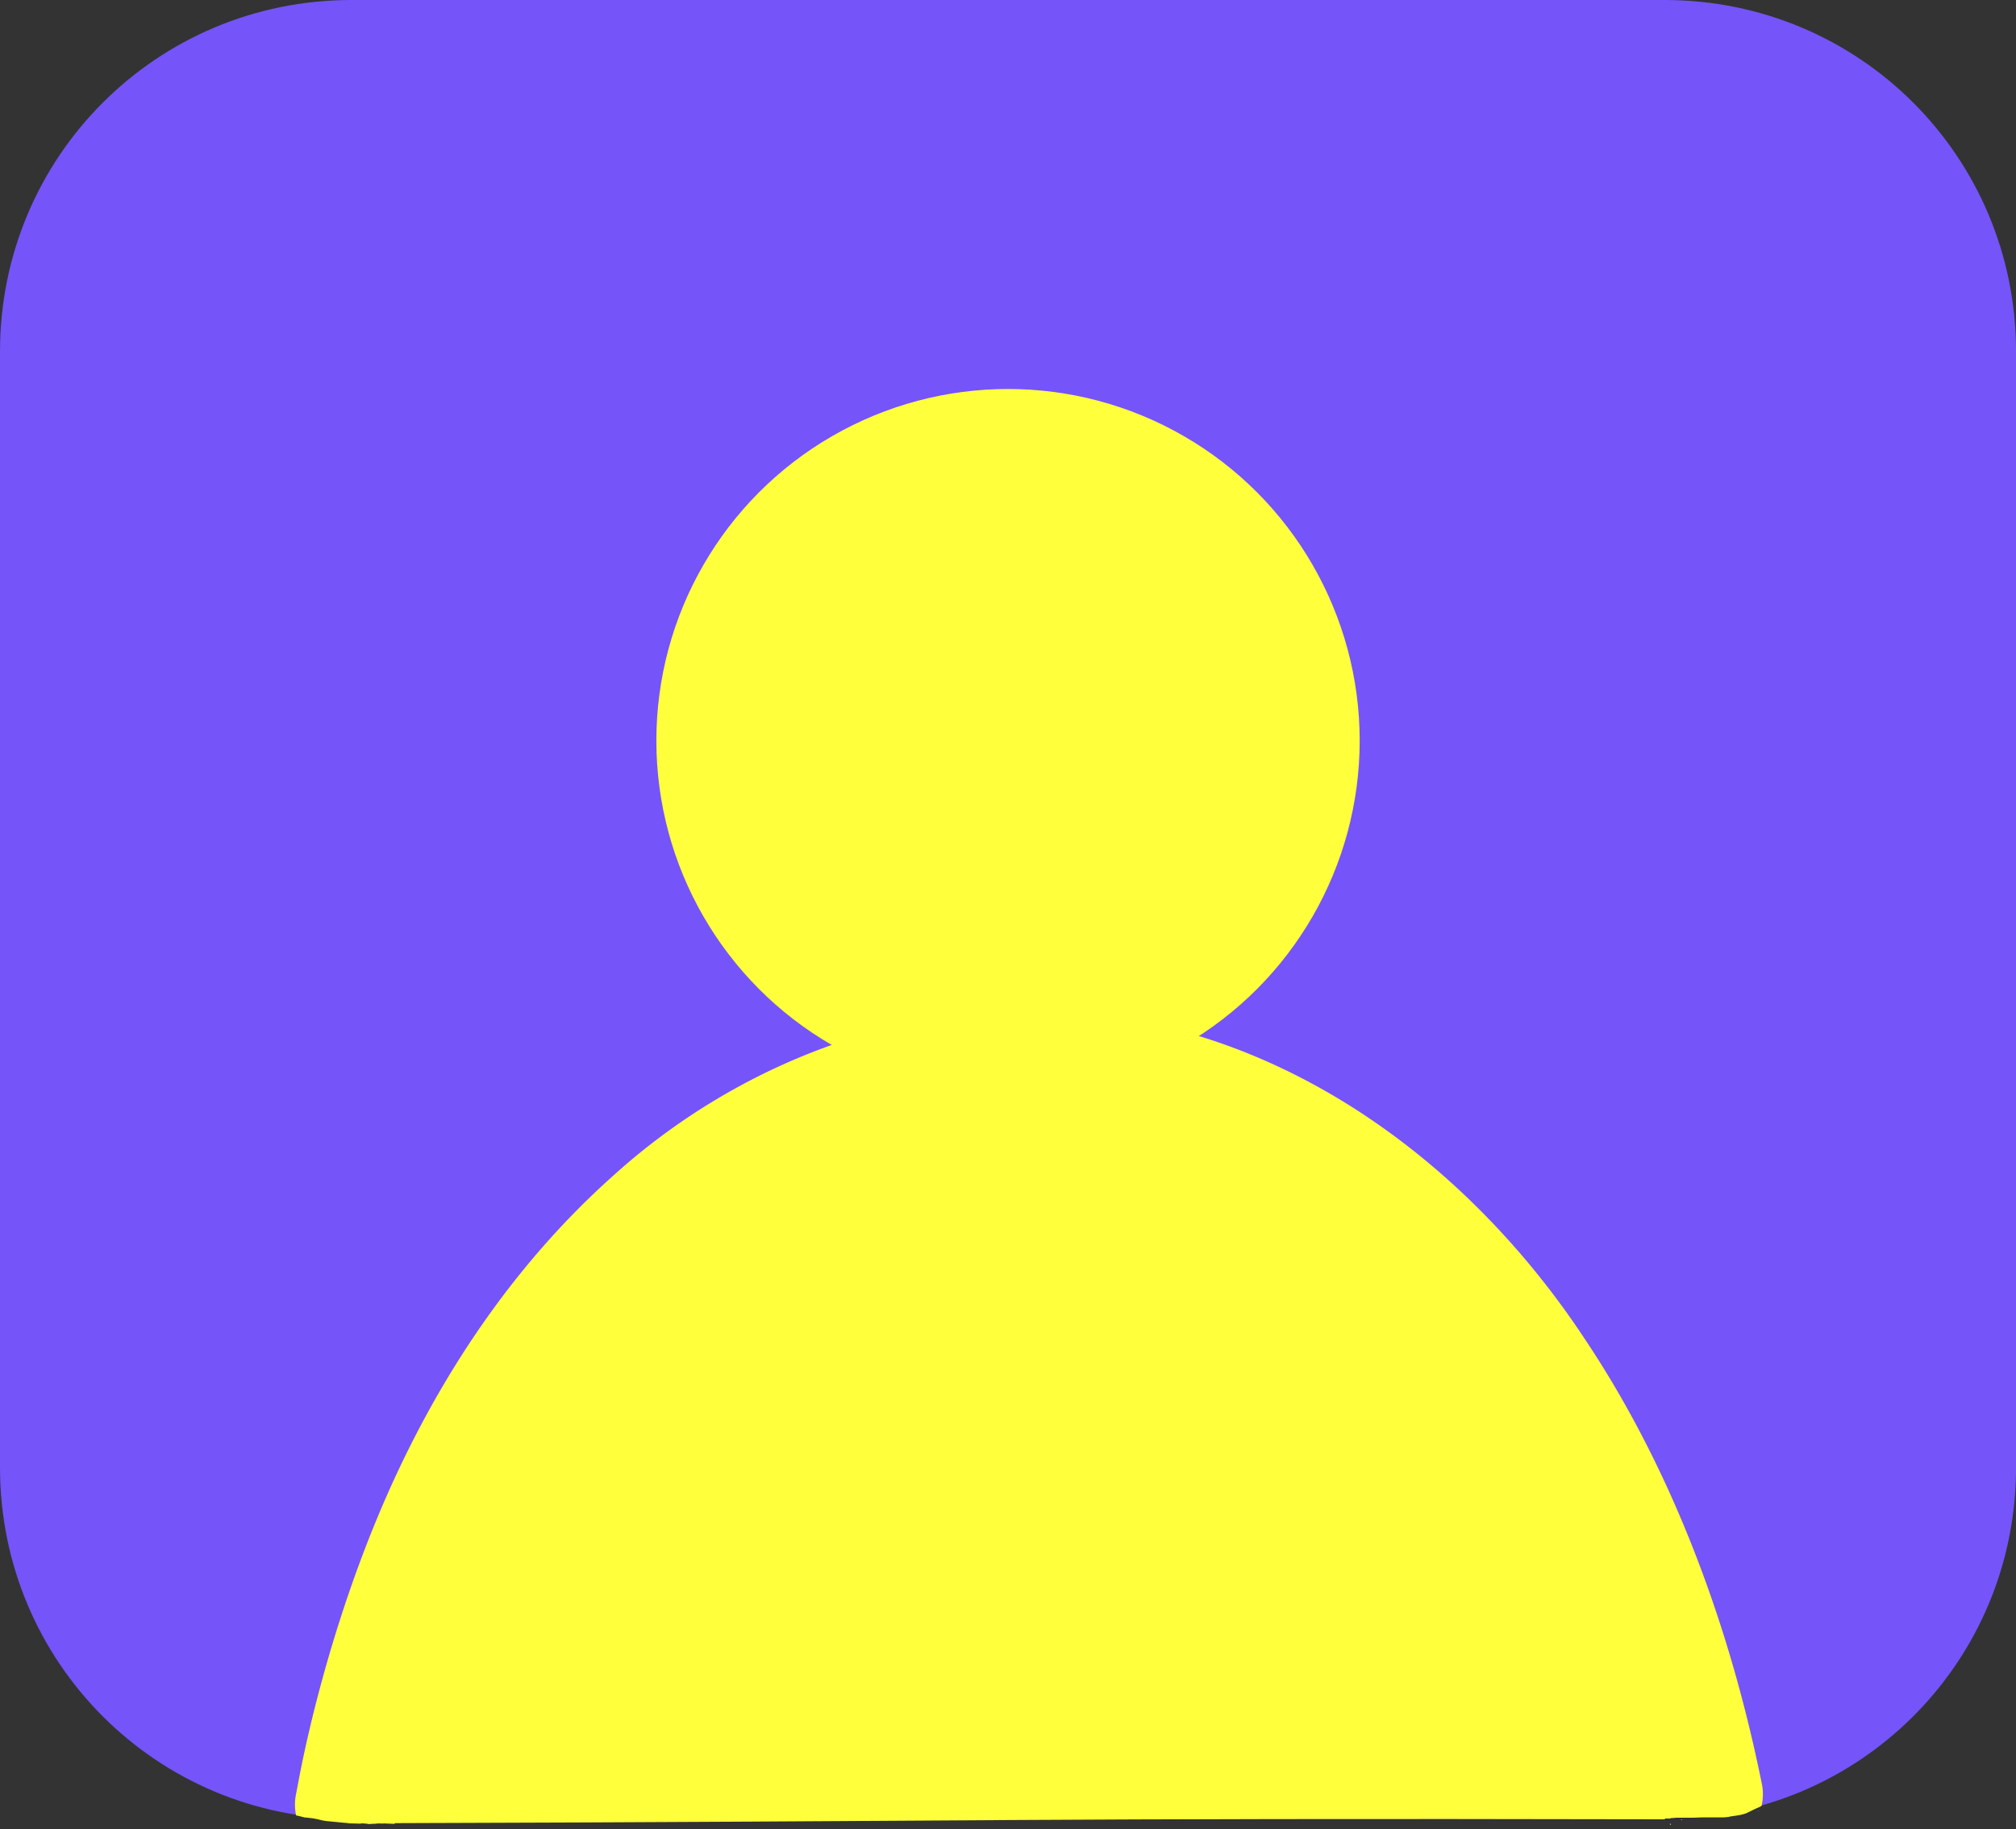 <?xml version="1.0" encoding="UTF-8" standalone="no"?>
<!-- Created with Inkscape (http://www.inkscape.org/) -->

<svg
   width="51.595mm"
   height="46.813mm"
   viewBox="0 0 51.595 46.813"
   version="1.1"
   id="svg5"
   inkscape:version="1.2.1 (9c6d41e, 2022-07-14)"
   sodipodi:docname="Сайт1.svg"
   xml:space="preserve"
   inkscape:export-filename="../PNG/Сайт1.png"
   inkscape:export-xdpi="96"
   inkscape:export-ydpi="96"
   xmlns:inkscape="http://www.inkscape.org/namespaces/inkscape"
   xmlns:sodipodi="http://sodipodi.sourceforge.net/DTD/sodipodi-0.dtd"
   xmlns="http://www.w3.org/2000/svg"
   xmlns:svg="http://www.w3.org/2000/svg"><rect x="0" y="0" width="51.595" height="46.813" fill="#333333" stroke="none"/><sodipodi:namedview
     id="namedview7"
     pagecolor="#ffffff"
     bordercolor="#000000"
     borderopacity="0.25"
     inkscape:showpageshadow="2"
     inkscape:pageopacity="0.0"
     inkscape:pagecheckerboard="0"
     inkscape:deskcolor="#d1d1d1"
     inkscape:document-units="mm"
     showgrid="false"
     inkscape:zoom="0.67351921"
     inkscape:cx="881.93476"
     inkscape:cy="481.05532"
     inkscape:window-width="1280"
     inkscape:window-height="772"
     inkscape:window-x="0"
     inkscape:window-y="28"
     inkscape:window-maximized="0"
     inkscape:current-layer="layer1"
     showguides="true" /><defs
     id="defs2"><linearGradient
       id="linearGradient6508"
       inkscape:swatch="solid"><stop
         style="stop-color:#ffffff;stop-opacity:1;"
         offset="0"
         id="stop6506" /></linearGradient><clipPath
       clipPathUnits="userSpaceOnUse"
       id="clipPath6176"><path
         id="path6178"
         style="fill:#ffff3b;fill-opacity:1;stroke-width:0.292;paint-order:fill markers stroke"
         d="m 31.751,62.479 v 20.599 c 0.004,5.29e-4 0.008,0.002 0.012,0.003 0.041,0.01 0.082,0.019 0.123,0.028 0.026,0.006 0.052,0.012 0.078,0.019 0.008,0.002 0.015,0.005 0.022,0.008 0.079,0.007 0.158,0.014 0.237,0.026 0.072,0.011 0.142,0.029 0.212,0.047 0.099,0.022 0.2,0.029 0.301,0.038 0.117,0.012 0.234,0.025 0.351,0.033 0.015,0.001 0.027,0.004 0.038,0.008 0.072,2.65e-4 0.145,0.003 0.217,0.006 0.027,0.001 0.054,0.002 0.081,0.003 0.011,-0.004 0.023,-0.007 0.038,-0.008 0.003,-1.94e-4 0.007,-3e-5 0.01,0 0.044,2.64e-4 0.087,0.006 0.131,0.011 0.007,7.93e-4 0.014,0.002 0.022,0.003 0.007,7.94e-4 0.014,0.002 0.02,0.004 1.7e-4,-1.3e-5 2.65e-4,1.1e-5 5.29e-4,0 0.037,-0.003 0.075,-0.005 0.112,-0.007 0.022,-0.001 0.045,-0.001 0.067,-0.002 0.01,-0.004 0.021,-0.006 0.035,-0.007 0.003,-1.9e-4 0.007,-3.7e-5 0.01,0 0.041,5.3e-4 0.082,0.001 0.122,0.002 0.009,-2.17e-4 0.019,-7.94e-4 0.028,-0.001 0.02,-2.65e-4 0.04,-1.01e-4 0.06,-5.3e-4 0.009,-1.72e-4 0.016,0.002 0.023,0.003 0.061,7.94e-4 0.123,0.002 0.183,0.007 0.001,1.33e-4 0.003,2.25e-4 0.004,5.29e-4 2.62e-4,4.3e-5 7.94e-4,-4.2e-5 0.001,0 0.01,-1.4e-4 0.02,1.6e-5 0.03,0 h 5.29e-4 c 0.116,-1.72e-4 0.116,0.117 0,0.117 -0.007,1.3e-5 -0.014,-8.5e-5 -0.021,0 -0.01,0.01 -0.024,0.018 -0.044,0.021 h 35.064 V 62.48 Z m 0,20.78 v 0.18 h 0.543 c -0.01,-0.002 -0.02,-0.004 -0.03,-0.006 -0.132,-0.025 -0.265,-0.045 -0.398,-0.063 -0.061,-0.008 -0.08,-0.043 -0.069,-0.072 -0.017,-0.01 -0.031,-0.025 -0.045,-0.039 z m 0.827,0.092 c 0.014,0.004 0.026,0.008 0.032,0.01 0.006,0.003 0.014,0.004 0.022,0.006 0.011,-0.004 0.025,-0.007 0.041,-0.007 -0.032,-0.003 -0.063,-0.006 -0.095,-0.009 z m 1.276,0.063 c -0.031,0.001 -0.062,0.001 -0.092,0.003 -0.126,0.006 -0.251,0.014 -0.377,0.023 h 0.473 c -5.29e-4,-0.006 -0.002,-0.013 -0.002,-0.019 v -5.29e-4 c -5.29e-4,-0.002 -0.001,-0.004 -0.002,-0.006 z" /></clipPath></defs><g
     inkscape:label="Шар 1"
     inkscape:groupmode="layer"
     id="layer1"
     transform="translate(-19.228,-33.298)"><g
       id="g21634"
       inkscape:label="Меню"><g
         id="g12360"
         transform="translate(-5,21.676)"
         inkscape:label="Ава"><path
           id="rect2625"
           style="fill:#7554fa;fill-opacity:1;stroke-width:0.292;paint-order:fill markers stroke"
           d="m 33.224,11.622 c -4.984,0 -8.996,4.012 -8.996,8.996 v 28.56 c 0,4.984 4.012,8.996 8.996,8.996 h 33.603 c 0.003,0 0.005,3e-6 0.008,0 0.002,-0.003 0.004,-0.006 0.006,-0.01 -6.71e-4,-0.001 -0.002,-0.002 -0.003,-0.003 0.002,5e-6 0.003,-5e-6 0.005,0 0.003,-0.004 0.01,2e-6 0.015,0 0.029,-1.7e-5 0.059,4e-6 0.088,0 0.006,1e-4 0.013,4.02e-4 0.019,5.17e-4 10e-4,1.8e-5 0.002,-1.9e-5 0.003,0 -0.002,-0.013 0.003,-0.013 0.017,-0.015 0.043,-0.004 0.086,-0.004 0.129,-0.006 0.032,0 0.064,1.3e-5 0.096,0 0.054,-1.7e-5 0.109,5.7e-5 0.163,0 0.057,-6.5e-5 0.113,-5.54e-4 0.17,-10e-4 0.023,-4.09e-4 0.047,-0.001 0.07,-0.002 4.613,-0.396 8.211,-4.241 8.211,-8.96 V 20.618 c 0,-4.984 -4.012,-8.996 -8.996,-8.996 z" /><circle
           style="fill:#ffff3b;fill-opacity:1;stroke-width:0.493;paint-order:fill markers stroke"
           id="path3080"
           cx="50.026"
           cy="30.577"
           r="9" /><path
           id="path-1-2"
           style="fill:#ffff3b;fill-opacity:1;fill-rule:nonzero;stroke:none;stroke-width:1.102;paint-order:fill markers stroke"
           d="m 50.64,62.48 c -1.624,-0.011 -3.214,0.258 -4.704,0.737 -2.323,0.747 -4.358,1.987 -5.982,3.445 -2.592,2.295 -4.299,4.991 -5.433,7.331 -1.952,4.029 -2.659,8.117 -2.693,8.291 -0.029,0.149 -0.051,0.267 -0.055,0.285 a 1.323,1.323 0 0 0 0.06,0.699 c 0.013,7.33e-4 0.027,0.004 0.042,0.009 0.016,0.005 0.031,0.01 0.047,0.014 0.176,-0.01 0.353,-0.019 0.529,-0.026 0.109,-0.005 0.218,-0.008 0.327,-0.009 l 0.041,-5.17e-4 c 0.116,-0.001 0.117,0.115 0.002,0.117 -0.014,1.7e-4 -0.028,3.47e-4 -0.041,5.17e-4 -0.108,0.002 -0.216,0.004 -0.323,0.009 -0.025,0.001 -0.05,0.002 -0.075,0.003 0.026,0.002 0.052,0.003 0.078,0.005 0.138,0.01 0.208,0.014 0.343,0.027 0.059,0.006 0.119,0.012 0.178,0.021 0.057,-8.64e-4 0.113,-0.001 0.17,-0.003 0.13,-0.005 0.261,-0.012 0.391,-0.024 0.16,-0.013 0.321,-0.024 0.482,-0.024 0.023,-3.9e-5 0.046,7.9e-5 0.069,5.16e-4 0.015,5.83e-4 0.09,0.003 0.162,0.008 A 1.323,1.323 0 0 0 34.373,83.059 c 0.003,-0.017 0.024,-0.127 0.051,-0.267 0.038,-0.193 0.694,-3.964 2.478,-7.645 1.033,-2.131 2.551,-4.509 4.809,-6.507 0.003,-0.002 0.005,-0.004 0.008,-0.007 1.367,-1.229 3.081,-2.272 5.027,-2.898 1.814,-0.583 3.765,-0.78 5.687,-0.452 0.006,0.001 0.012,0.002 0.018,0.003 2.08,0.326 4.01,1.2 5.711,2.428 1.789,1.291 3.267,2.93 4.39,4.632 2.734,4.083 3.76,8.566 4.15,10.469 a 1.323,1.323 0 0 0 0.136,0.35 c 0.027,-1.1e-5 0.055,4e-6 0.082,0 0.006,10e-5 0.013,4.02e-4 0.019,5.17e-4 0.001,1.8e-5 0.002,-1.9e-5 0.003,0 -0.002,-0.013 0.003,-0.013 0.017,-0.015 0.043,-0.004 0.086,-0.004 0.129,-0.006 0.032,0 0.064,1.3e-5 0.096,0 0.054,-1.5e-5 0.109,5.7e-5 0.163,0 0.057,-6.3e-5 0.113,-6.2e-4 0.17,-0.001 0.028,-5e-4 0.057,-0.001 0.085,-0.003 0.069,-0.003 0.139,-0.005 0.209,-0.005 h 0.323 c 0.061,2e-6 0.121,-2e-6 0.182,0 0.045,-0.003 0.089,-0.008 0.134,-0.013 -5.9e-5,-3.19e-4 5.8e-5,-8.8e-4 0,-0.001 -5e-4,-0.003 0.005,-0.002 0.008,-0.003 0.063,-0.014 0.127,-0.019 0.191,-0.03 0.037,-0.006 0.069,-0.011 0.106,-0.019 0.047,-0.01 0.092,-0.024 0.138,-0.038 0.002,-0.004 0.007,-0.006 0.014,-0.009 9.04e-4,-0.002 0.004,-0.003 0.007,-0.003 0.002,-8.33e-4 0.003,-0.002 0.005,-0.003 0.05,-0.023 0.099,-0.047 0.148,-0.071 0.042,-0.021 0.084,-0.04 0.127,-0.059 0.019,-0.008 0.038,-0.017 0.057,-0.025 0.005,-0.003 0.01,-0.006 0.014,-0.01 0.006,-0.004 0.012,-0.008 0.019,-0.01 3.52e-4,-9.8e-5 8.55e-4,-3.84e-4 10e-4,-5.17e-4 a 1.323,1.323 0 0 0 0.009,-0.558 C 68.889,80.307 67.782,75.403 64.755,70.883 63.485,68.958 61.793,67.073 59.71,65.57 57.728,64.14 55.418,63.075 52.869,62.674 52.123,62.547 51.378,62.485 50.64,62.48 Z m 18.631,20.42 c -0.003,0.002 -0.006,0.004 -0.009,0.006 0.002,-1.19e-4 0.005,-4.62e-4 0.007,-5.17e-4 a 1.323,1.323 0 0 0 0.002,-0.006 z m -0.023,0.049 c -0.001,1.56e-4 -0.002,3.74e-4 -0.004,5.17e-4 1.98e-4,6.89e-4 3.41e-4,0.001 5.17e-4,0.002 0.001,-8.37e-4 0.002,-0.002 0.003,-0.003 z m -0.02,0.015 c -0.009,0.003 -0.017,0.006 -0.026,0.009 -8.74e-4,3.14e-4 -0.002,8.91e-4 -0.003,0.001 -0.002,7.81e-4 -0.004,0.001 -0.007,0.002 -8.5e-4,3.11e-4 -0.002,8.57e-4 -0.003,10e-4 -3.2e-4,2.31e-4 -8e-4,2.91e-4 -0.001,5.17e-4 0.002,-2.31e-4 0.004,-4.83e-4 0.006,-5.17e-4 0.002,-3.5e-5 0.004,5.9e-5 0.006,5.17e-4 0.009,-0.004 0.018,-0.008 0.026,-0.013 z m -1.551,0.217 c -0.01,3.5e-4 -0.021,7.88e-4 -0.031,0.001 0.009,1.19e-4 0.019,3.16e-4 0.028,5.17e-4 0.001,-3.95e-4 0.002,-0.001 0.003,-0.002 z m -0.449,0.006 c 0.002,0.008 0.003,0.013 0.005,0.018 0.008,-0.006 0.015,-0.01 0.025,-0.018 -0.01,4.2e-5 -0.02,6e-6 -0.029,0 z m -0.333,0.066 a 1.323,1.323 0 0 0 5.17e-4,5.16e-4 c 4.96e-4,-2.43e-4 10e-4,-2.77e-4 0.002,-5.16e-4 -6.82e-4,3e-6 -0.001,10e-7 -0.002,0 z m 0.061,0.047 c -0.008,8.05e-4 -0.016,0.002 -0.024,0.003 a 1.323,1.323 0 0 0 0.02,0.026 c 0.004,-0.005 0.006,-0.011 0.011,-0.015 9.99e-4,-9.64e-4 0.004,-0.002 0.006,-0.003 -0.004,-0.003 -0.008,-0.007 -0.011,-0.01 z"
           clip-path="url(#clipPath6176)"
           transform="translate(0.026,-25.004)" /><path
           id="path3783"
           style="fill:#ffff3b;fill-opacity:1;stroke-width:0.292;paint-order:fill markers stroke"
           d="m 51.03,38.355 c -7.12,-0.063 -14.38,6.499 -16.999,19.925 15.578,-0.045 16.22,-0.136 32.801,-0.1 0.002,-0.004 0.005,-0.009 0.009,-0.016 -7.94e-4,-0.001 -0.002,-0.002 -0.003,-0.003 0.002,5e-6 0.003,-6e-6 0.005,0 0.003,-0.004 0.01,2e-6 0.015,0 0.029,-1.9e-5 0.059,2e-6 0.088,0 0.006,10e-5 0.013,5.29e-4 0.019,5.29e-4 0.001,1.8e-5 0.002,-1.9e-5 0.003,0 -0.002,-0.013 0.003,-0.013 0.017,-0.015 0.043,-0.004 0.086,-0.004 0.129,-0.006 0.022,0 0.045,2e-6 0.067,0 C 65.114,45.093 58.143,38.417 51.03,38.354 Z" /></g></g></g></svg>
